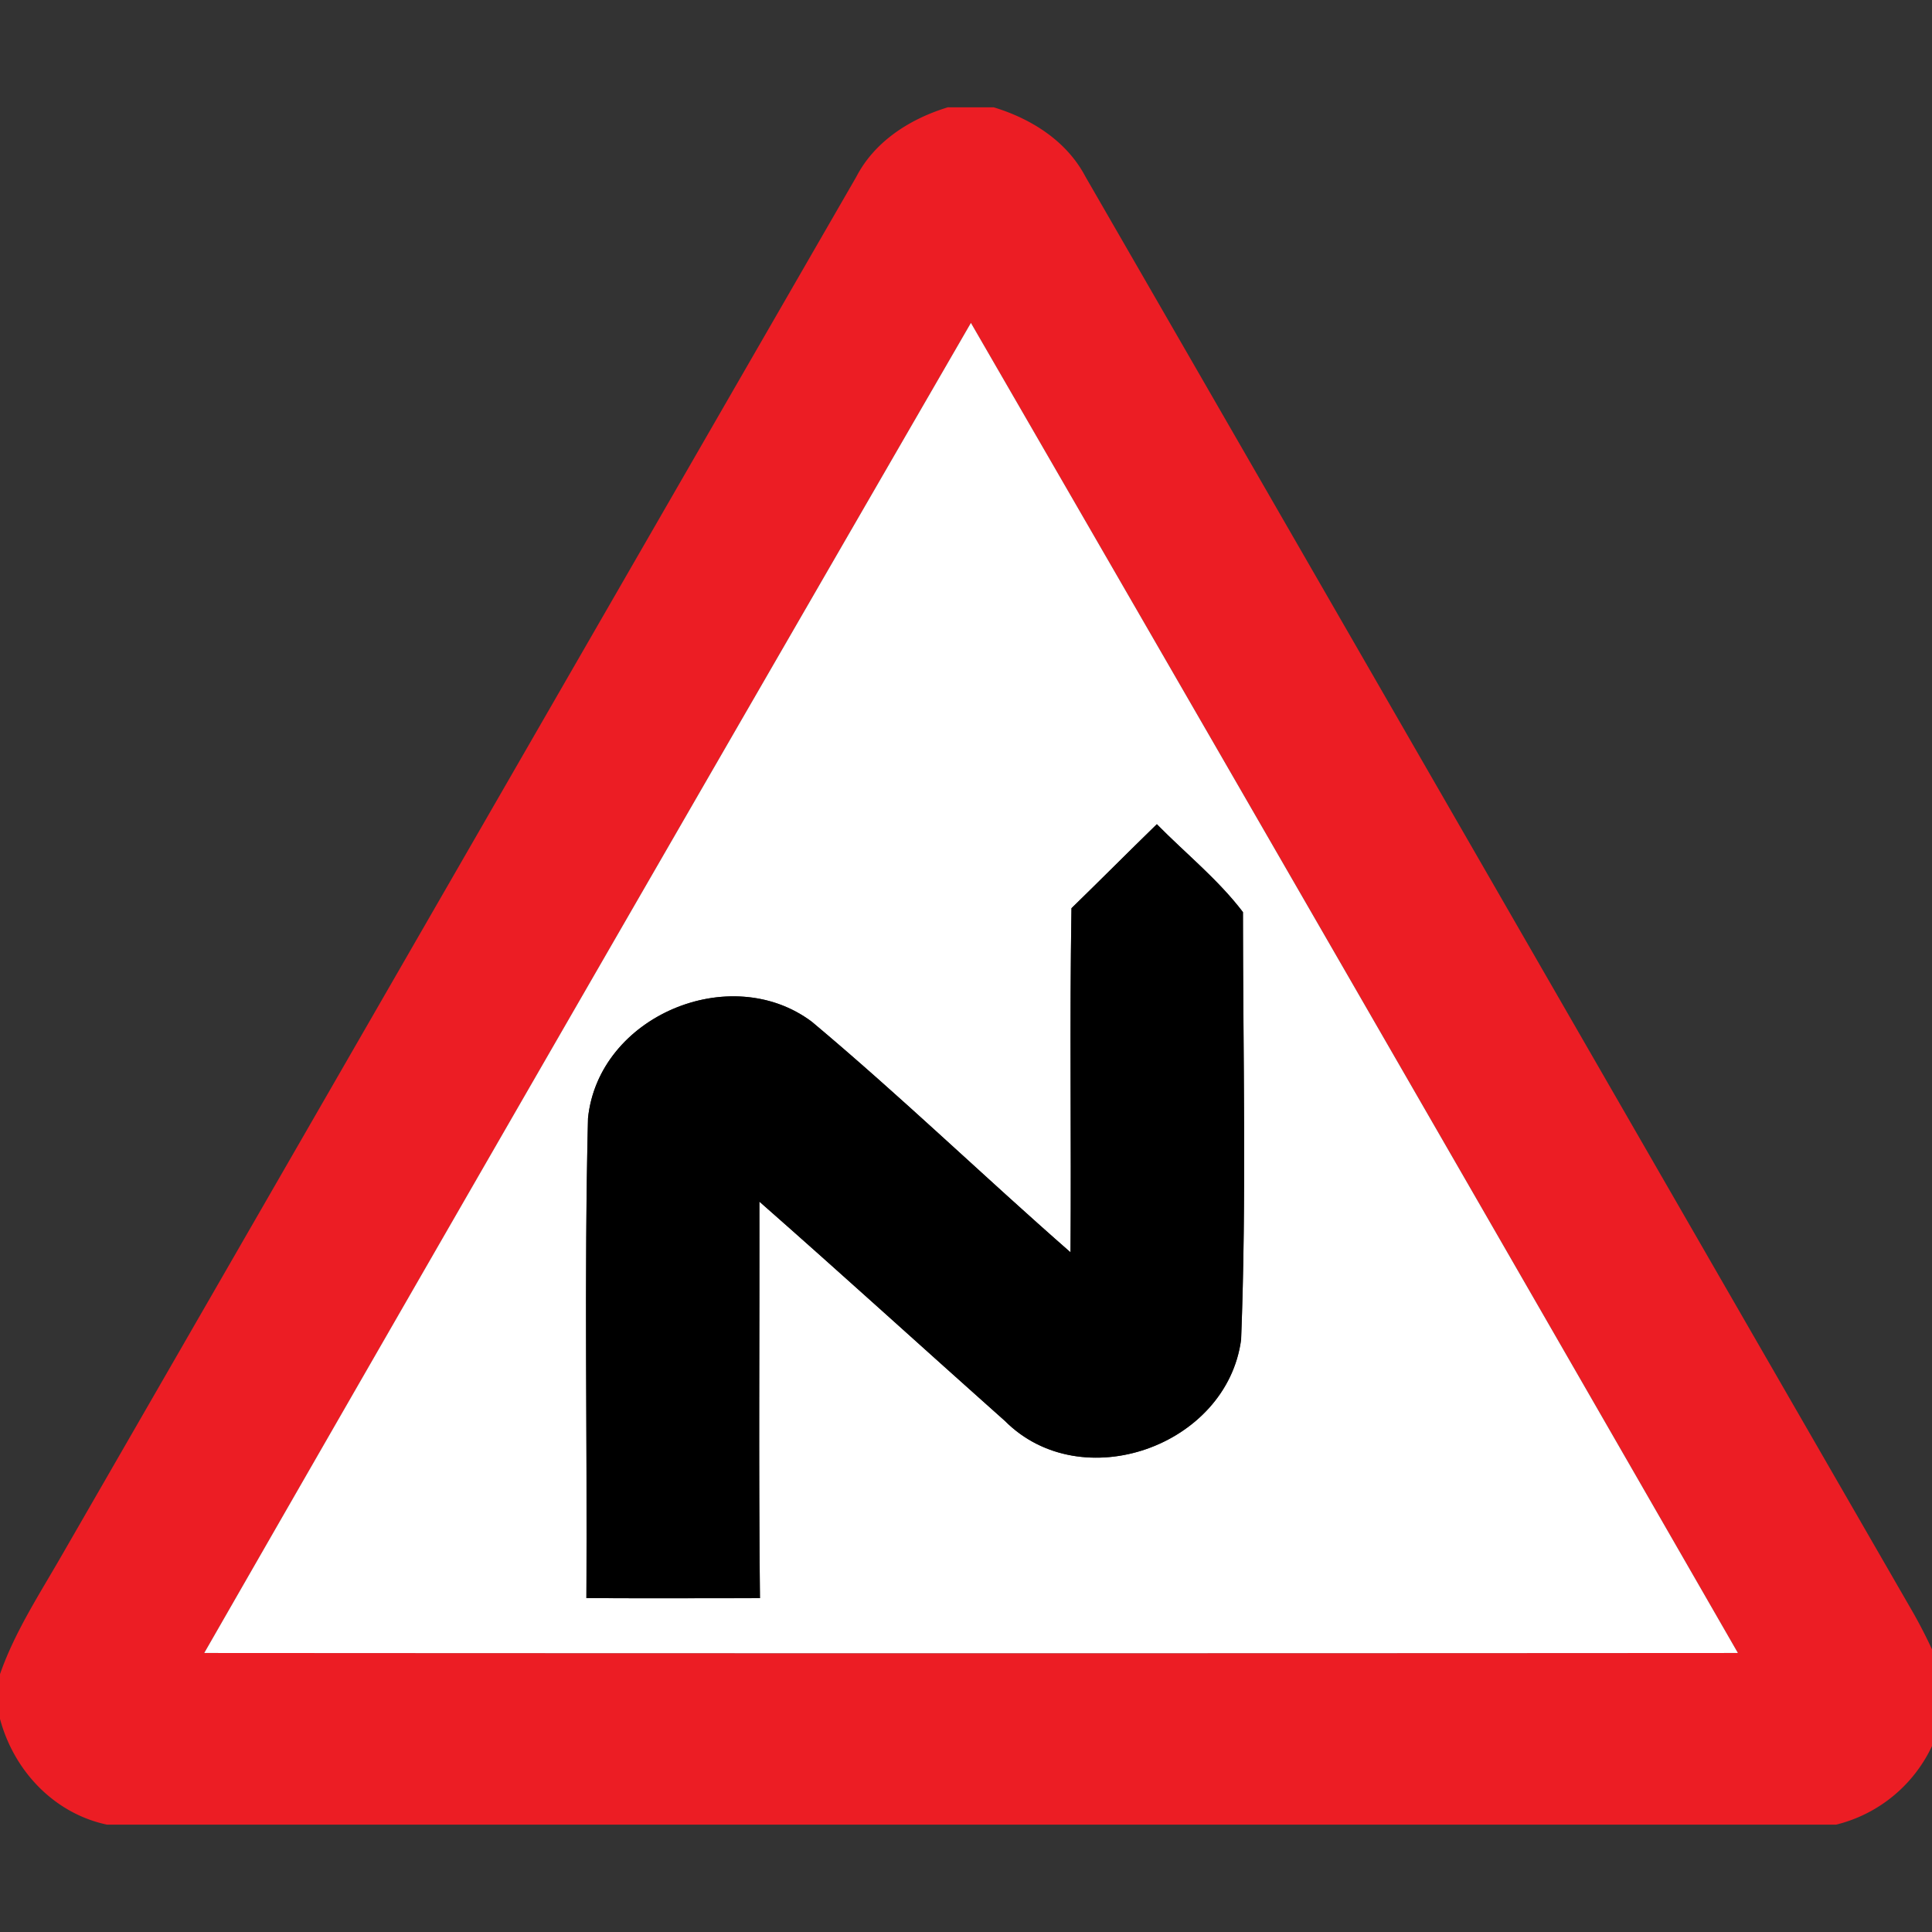 <svg xmlns="http://www.w3.org/2000/svg" width="24" height="24">
    <rect width="100%" height="100%" fill="#333333" stroke="none"/>
    <path fill="#ec1d24" d="M11.78 1.333h.564c.468.142.907.419 1.139.86 3.426 5.939 6.844 11.879 10.27 17.818.132.23.248.468.352.714v.681a1.788 1.788 0 0 1-1.294 1.26H1.327C.667 22.525.171 21.993 0 21.353v-.556c.183-.524.488-.989.763-1.468 3.291-5.71 6.58-11.421 9.874-17.132.231-.446.674-.724 1.144-.866zM2.537 20.534c6.35.004 12.701.004 19.052 0a7081.747 7081.747 0 0 0-9.528-16.523 5749.162 5749.162 0 0 0-9.524 16.523z"/>
    <path fill="#fff" d="M2.537 20.534c3.164-5.514 6.342-11.02 9.524-16.523a8143.255 8143.255 0 0 1 9.528 16.523c-6.35.004-12.701.004-19.052 0zm11.834-10.295c-.356.346-.705.697-1.06 1.043-.024 1.425-.001 2.849-.012 4.275-1.08-.945-2.114-1.943-3.213-2.864-1.012-.759-2.652-.07-2.781 1.199-.048 1.985-.007 3.974-.02 5.96.718.004 1.438.001 2.156.001-.018-1.642-.004-3.284-.007-4.926 1.025.9 2.032 1.819 3.052 2.726.951.951 2.756.311 2.932-1.012.068-1.765.023-3.541.023-5.31-.308-.405-.712-.729-1.069-1.092z"/>
    <path d="M14.371 10.239c.356.363.762.687 1.069 1.092 0 1.769.046 3.545-.023 5.31-.176 1.324-1.981 1.964-2.932 1.012-1.02-.908-2.028-1.826-3.052-2.726.003 1.642-.011 3.284.007 4.926-.718 0-1.438.003-2.156-.001.012-1.987-.029-3.975.02-5.96.129-1.269 1.77-1.958 2.781-1.199 1.1.921 2.133 1.919 3.213 2.864.011-1.426-.012-2.851.012-4.275.356-.346.705-.697 1.06-1.043z"/>
</svg>
